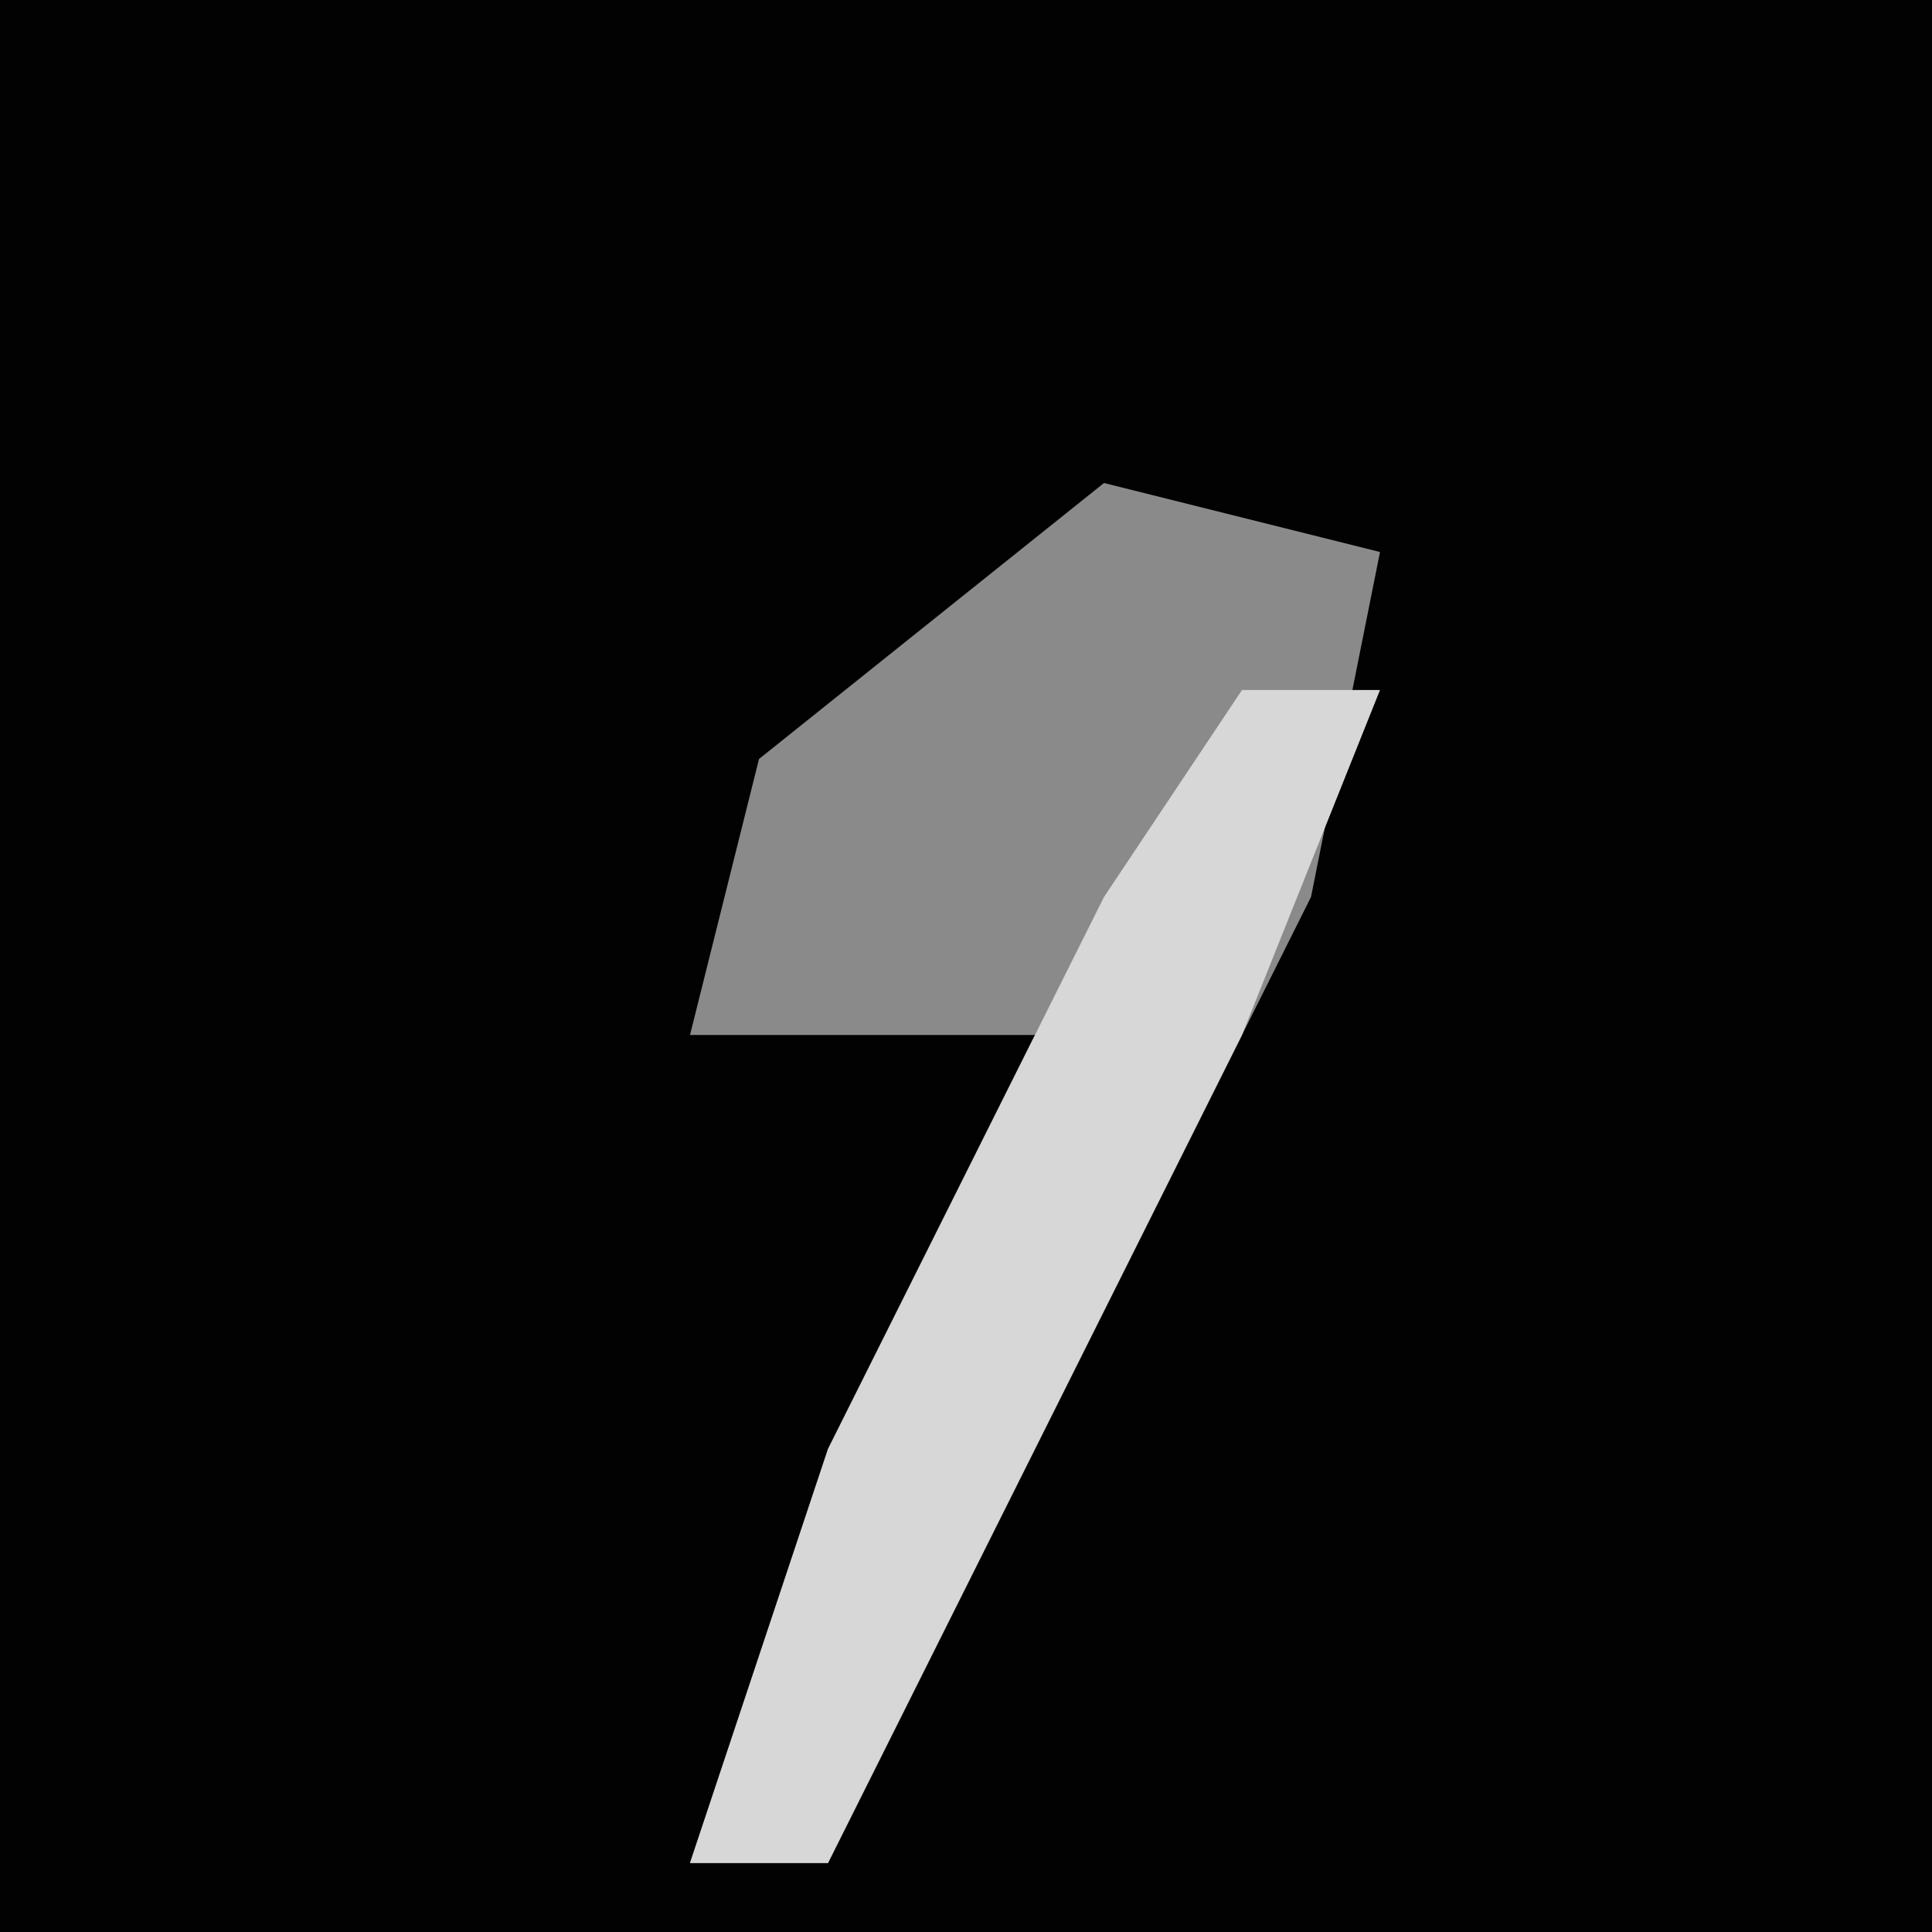 <?xml version="1.0" encoding="UTF-8"?>
<svg version="1.1" xmlns="http://www.w3.org/2000/svg" width="28" height="28">
<path d="M0,0 L28,0 L28,28 L0,28 Z " fill="#020202" transform="translate(0,0)"/>
<path d="M0,0 L4,1 L3,6 L-4,20 L-6,20 L-4,14 L-1,8 L-6,8 L-5,4 Z " fill="#8A8A8A" transform="translate(16,7)"/>
<path d="M0,0 L2,0 L0,5 L-6,17 L-8,17 L-6,11 L-2,3 Z " fill="#D7D7D7" transform="translate(18,10)"/>
</svg>
